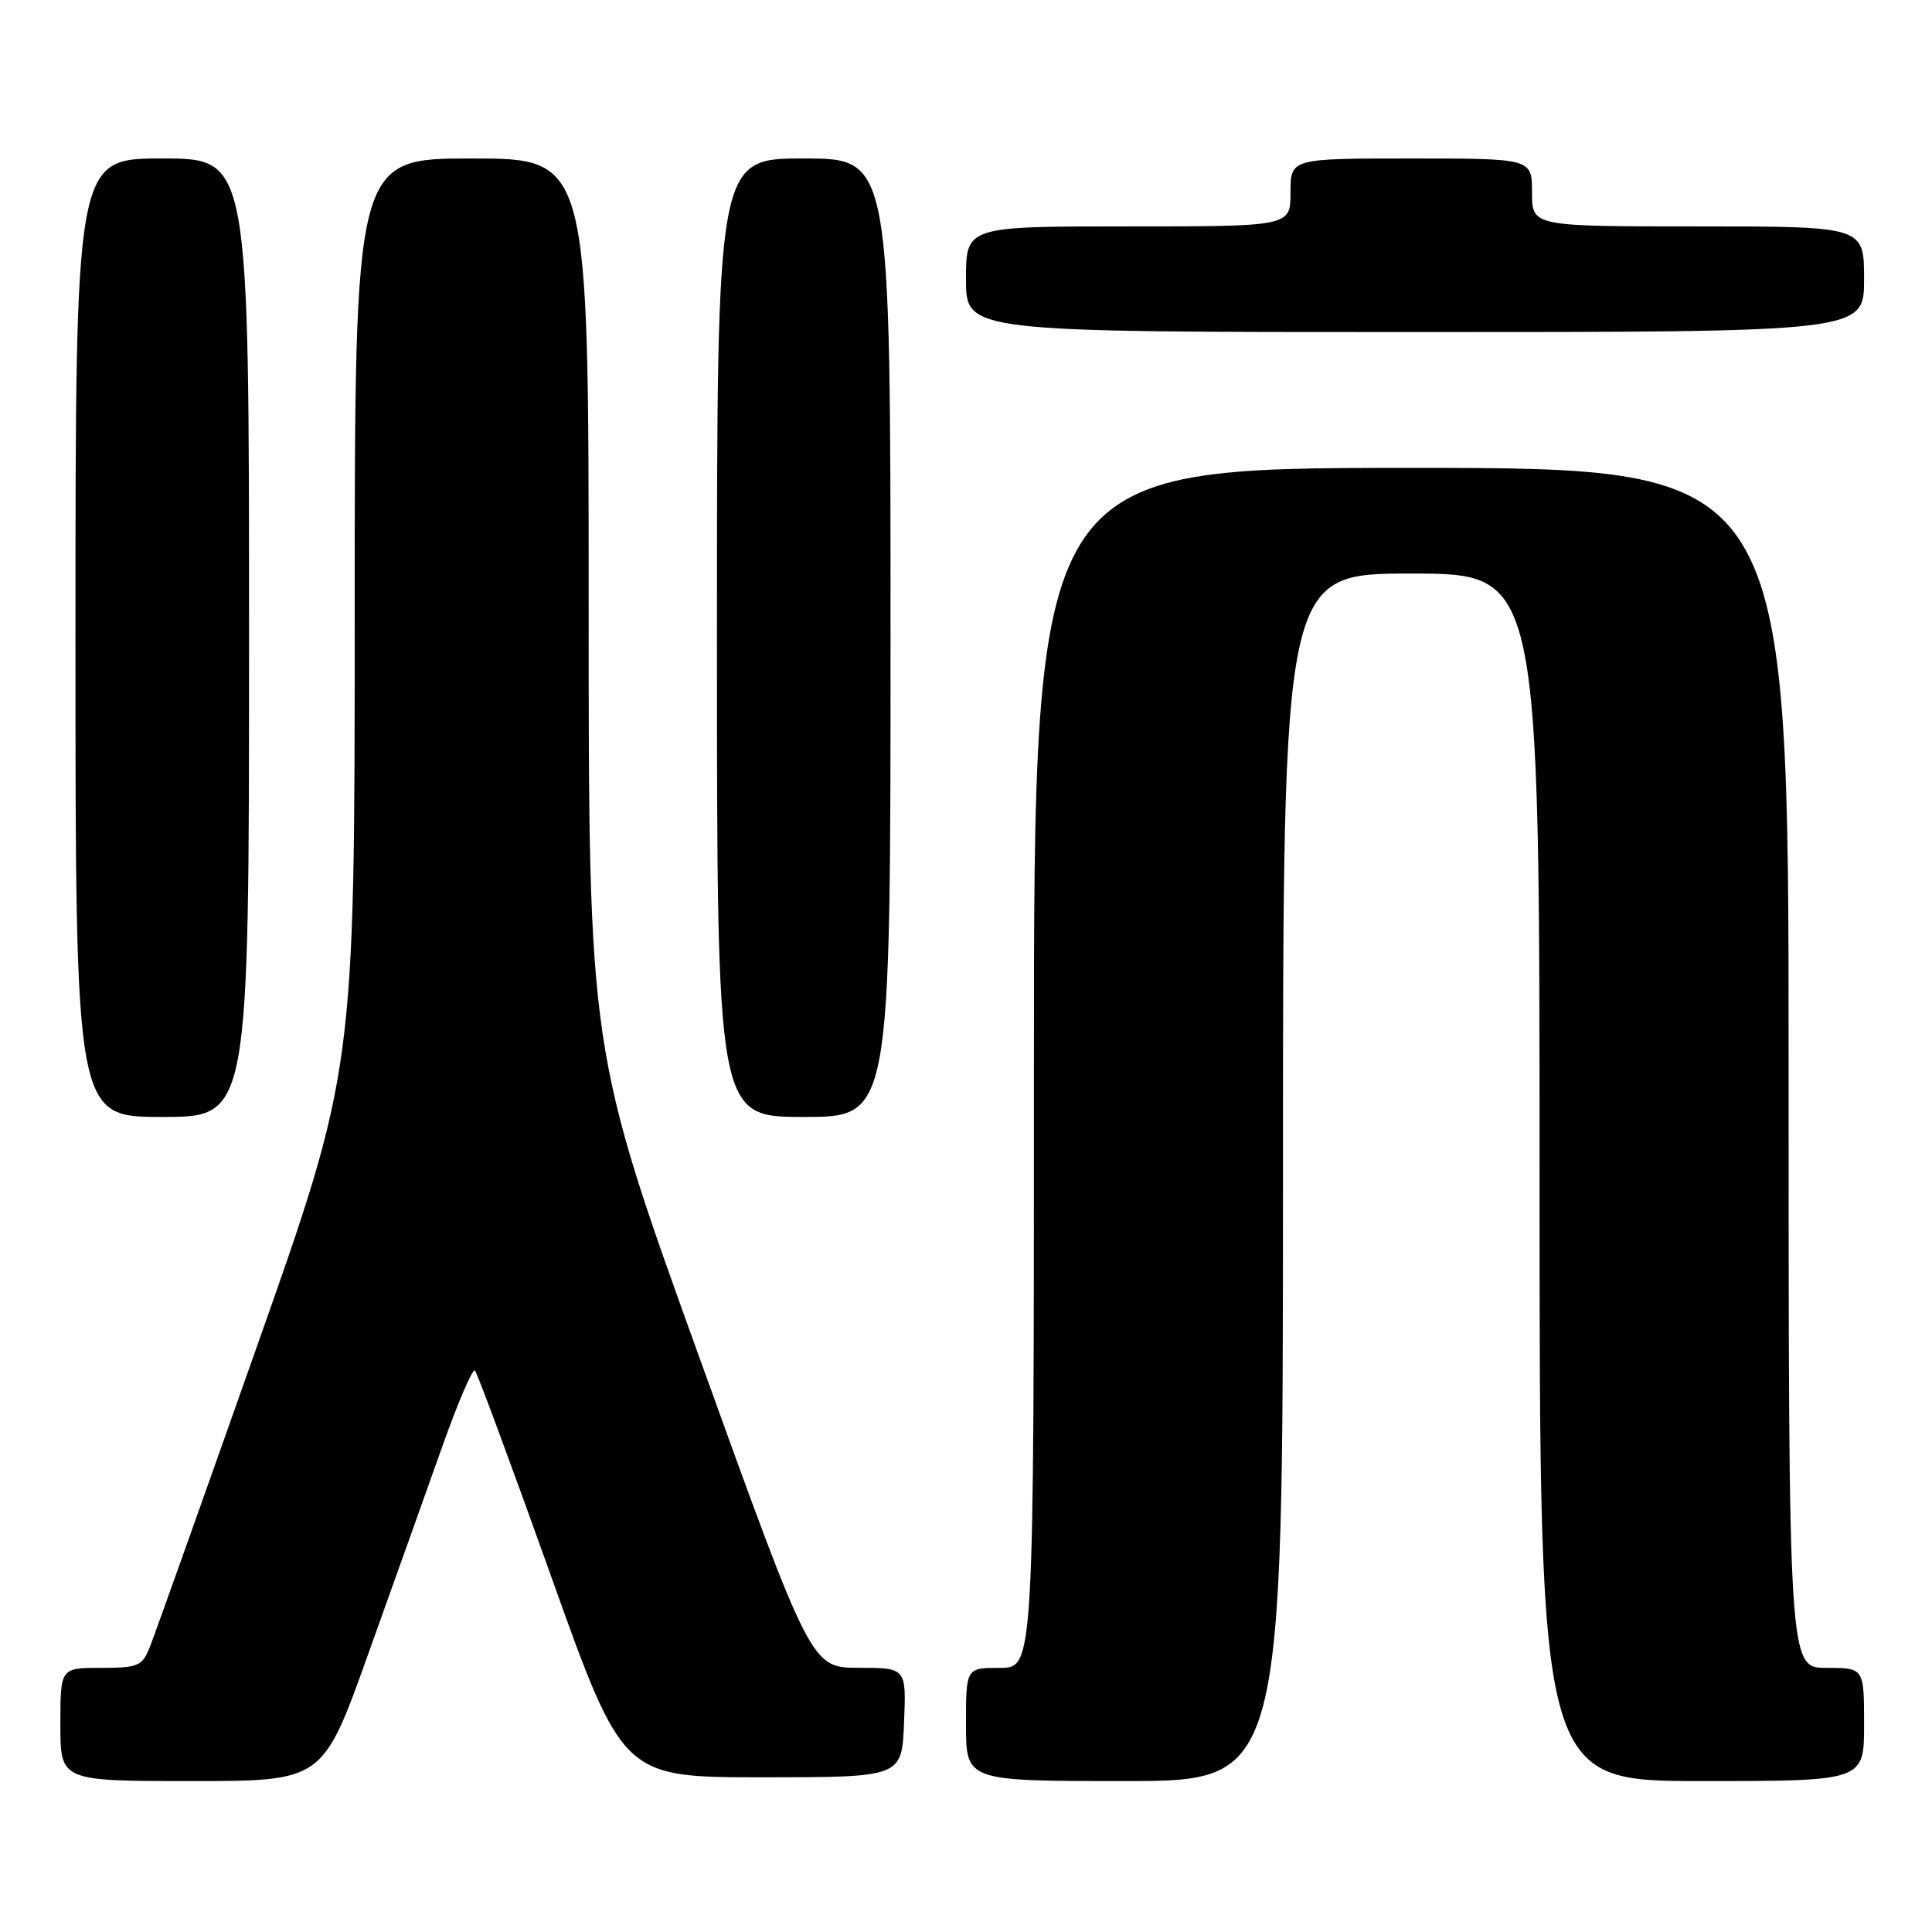 <?xml version="1.0" encoding="UTF-8" standalone="no"?>
<!DOCTYPE svg PUBLIC "-//W3C//DTD SVG 1.1//EN" "http://www.w3.org/Graphics/SVG/1.1/DTD/svg11.dtd" >
<svg xmlns="http://www.w3.org/2000/svg" xmlns:xlink="http://www.w3.org/1999/xlink" version="1.1" viewBox="0 0 256 256">
 <g >
 <path fill="currentColor"
d=" M 48.76 219.25 C 52.06 210.04 56.47 197.67 58.57 191.77 C 60.66 185.87 62.63 181.29 62.93 181.60 C 63.23 181.90 67.77 194.15 73.01 208.82 C 82.53 235.50 82.53 235.50 101.01 235.50 C 119.50 235.50 119.50 235.50 119.79 228.25 C 120.09 221.00 120.09 221.00 113.79 220.99 C 107.50 220.98 107.50 220.98 92.75 180.09 C 78.00 139.20 78.00 139.20 78.00 80.10 C 78.00 21.00 78.00 21.00 62.50 21.00 C 47.00 21.00 47.00 21.00 47.00 81.37 C 47.00 141.75 47.00 141.75 33.97 178.62 C 26.81 198.91 20.45 216.74 19.85 218.25 C 18.85 220.77 18.31 221.00 13.38 221.00 C 8.00 221.00 8.00 221.00 8.00 228.50 C 8.00 236.00 8.00 236.00 25.38 236.00 C 42.77 236.00 42.77 236.00 48.76 219.25 Z  M 170.00 156.00 C 170.00 76.00 170.00 76.00 187.00 76.00 C 204.00 76.00 204.00 76.00 204.00 156.00 C 204.00 236.00 204.00 236.00 225.50 236.00 C 247.00 236.00 247.00 236.00 247.00 228.50 C 247.00 221.00 247.00 221.00 242.00 221.00 C 237.00 221.00 237.00 221.00 237.00 141.50 C 237.00 62.00 237.00 62.00 187.00 62.00 C 137.00 62.00 137.00 62.00 137.00 141.50 C 137.00 221.00 137.00 221.00 132.50 221.00 C 128.00 221.00 128.00 221.00 128.00 228.50 C 128.00 236.00 128.00 236.00 149.00 236.00 C 170.00 236.00 170.00 236.00 170.00 156.00 Z  M 33.00 84.50 C 33.00 21.00 33.00 21.00 21.50 21.00 C 10.00 21.00 10.00 21.00 10.00 84.50 C 10.00 148.00 10.00 148.00 21.50 148.00 C 33.00 148.00 33.00 148.00 33.00 84.50 Z  M 118.00 84.50 C 118.00 21.00 118.00 21.00 106.50 21.00 C 95.00 21.00 95.00 21.00 95.00 84.50 C 95.00 148.00 95.00 148.00 106.50 148.00 C 118.00 148.00 118.00 148.00 118.00 84.50 Z  M 247.00 37.00 C 247.00 30.00 247.00 30.00 225.00 30.00 C 203.00 30.00 203.00 30.00 203.00 25.50 C 203.00 21.00 203.00 21.00 187.00 21.00 C 171.00 21.00 171.00 21.00 171.00 25.50 C 171.00 30.00 171.00 30.00 149.50 30.00 C 128.00 30.00 128.00 30.00 128.00 37.00 C 128.00 44.00 128.00 44.00 187.50 44.00 C 247.00 44.00 247.00 44.00 247.00 37.00 Z "/>
</g>
</svg>